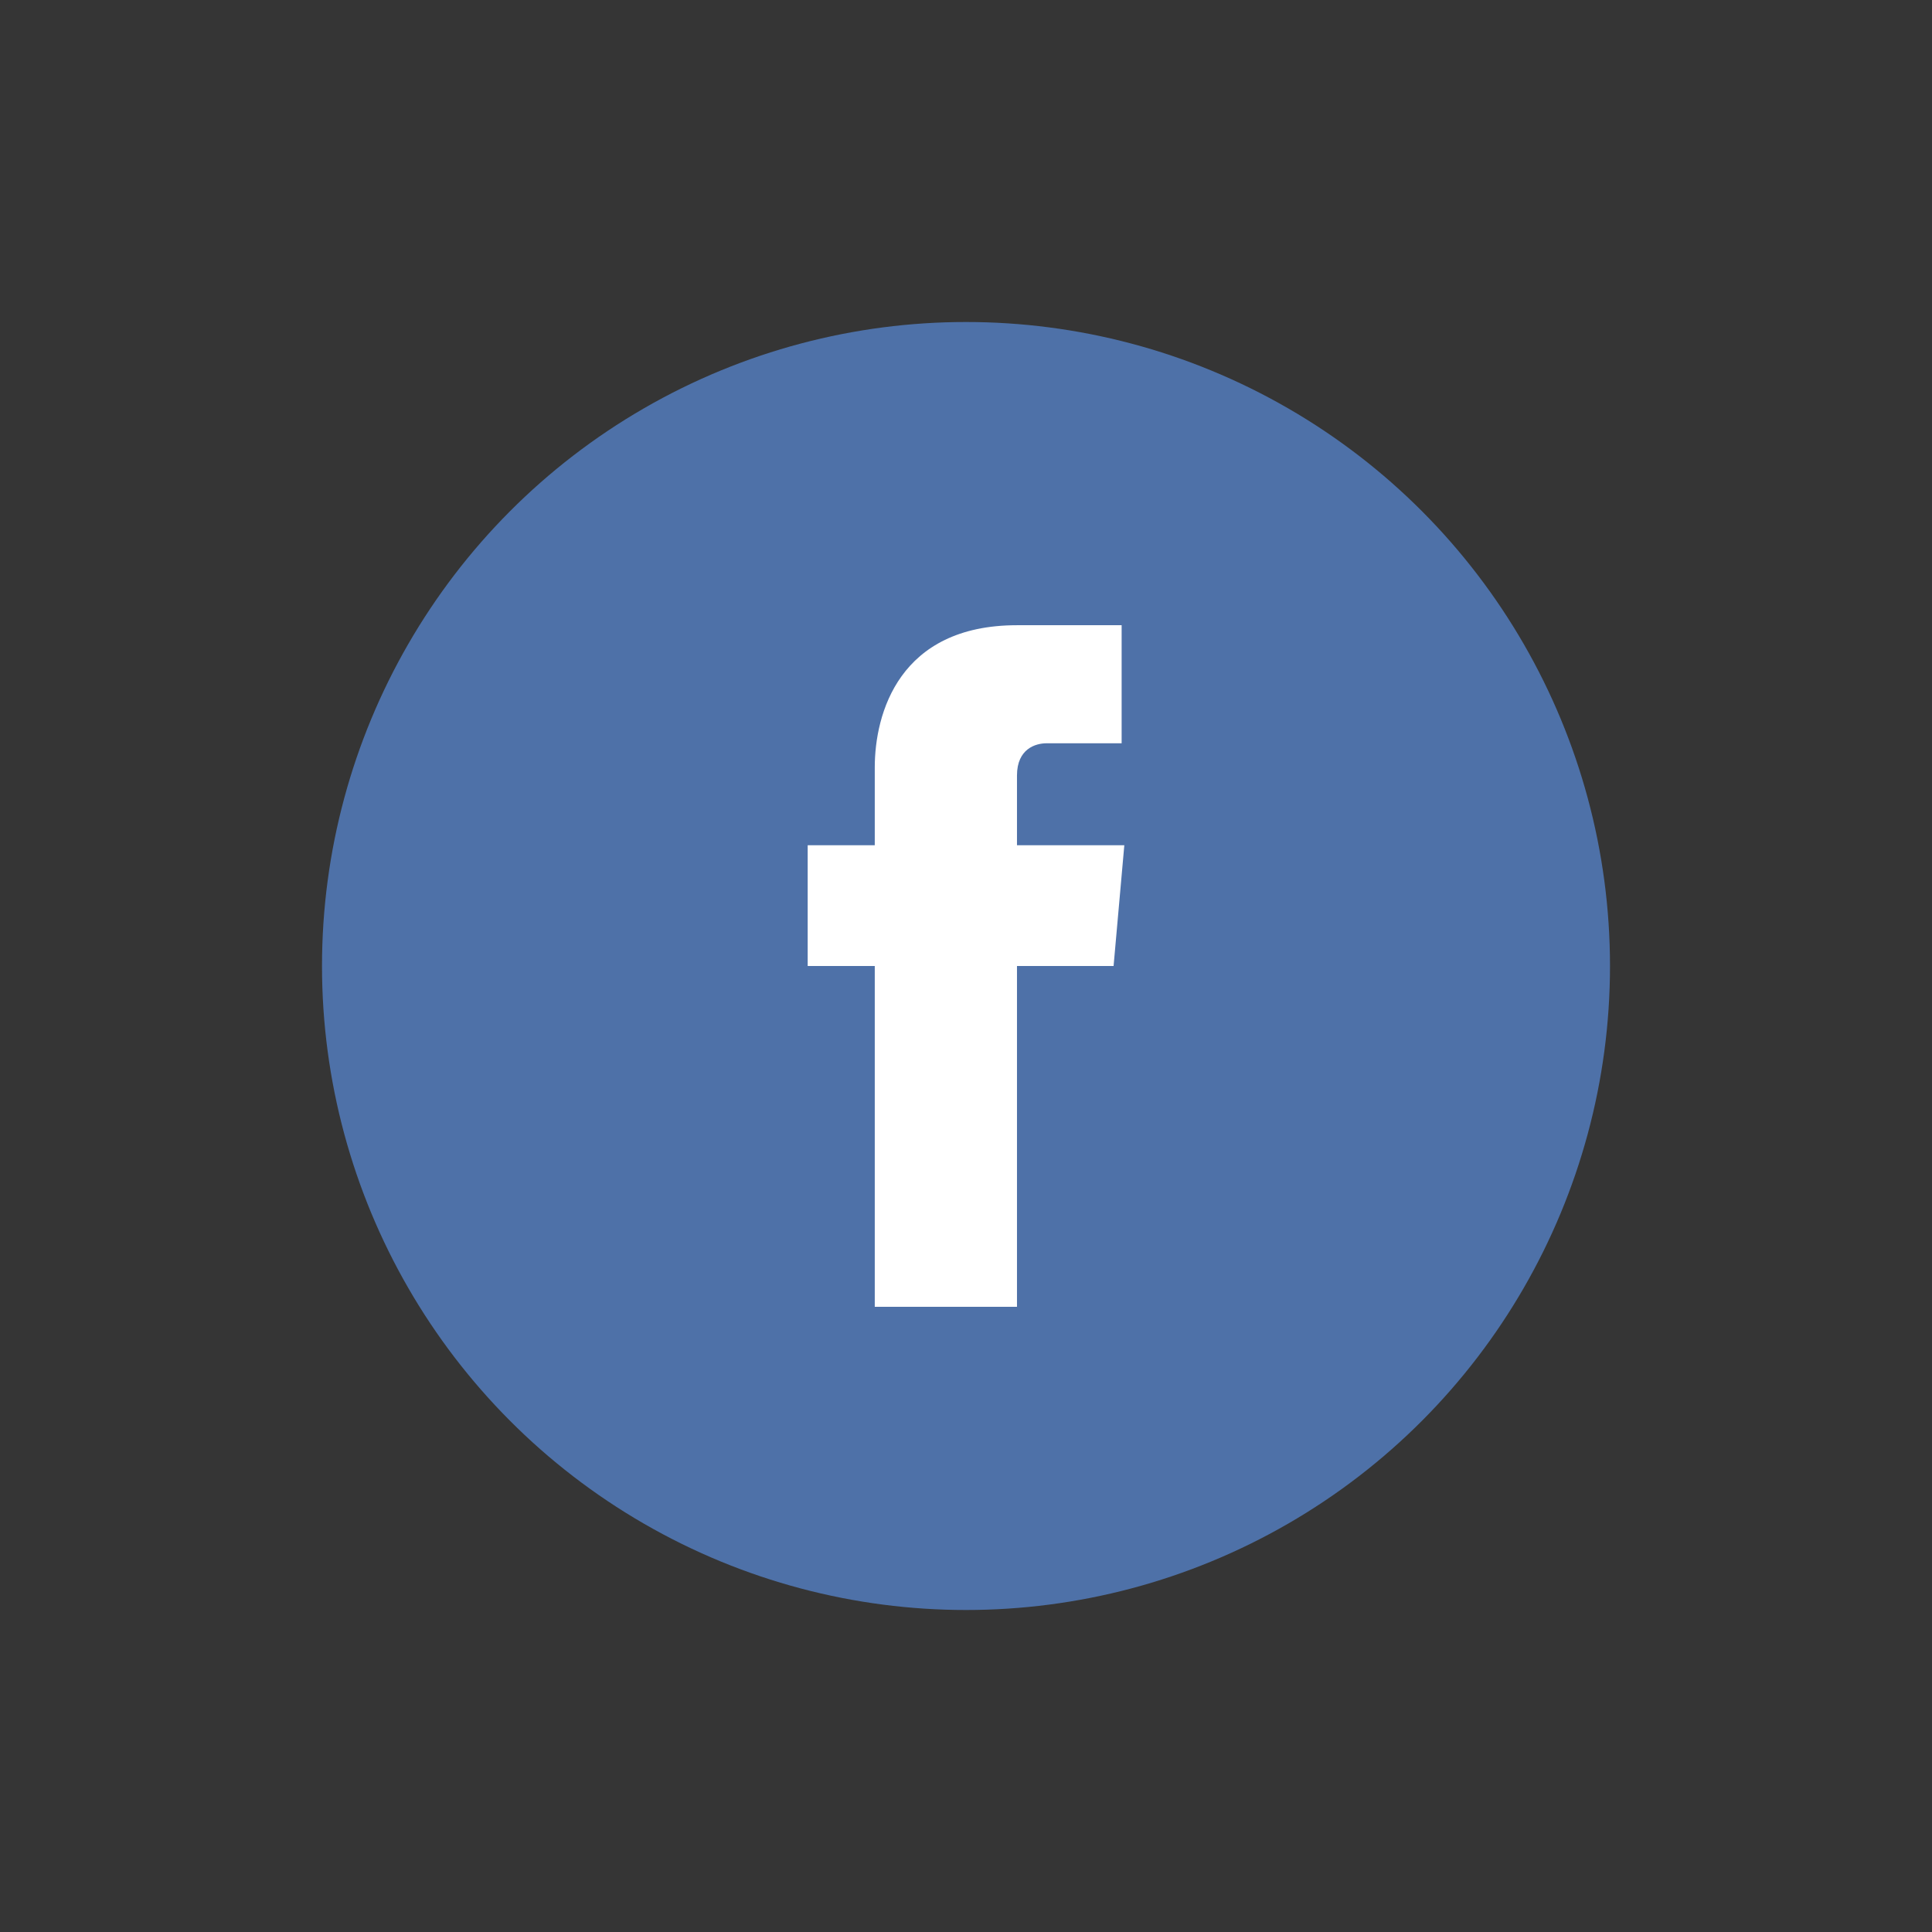 <svg width="36" height="36" viewBox="0 0 36 36" fill="none" xmlns="http://www.w3.org/2000/svg">
<rect x="0" y="0" width="36" height="36" fill="#333333" stroke="none"/>
<rect opacity="0.01" width="36" height="36" fill="#D8D8D8"/>
<circle cx="18" cy="18" r="12" fill="#4E71A8"/>
<path fill-rule="evenodd" clip-rule="evenodd" d="M20.95 15.75H18.95V14.45C18.95 13.95 19.3 13.85 19.5 13.85C19.75 13.85 20.9 13.85 20.9 13.85V11.65H18.95C16.75 11.65 16.3 13.3 16.3 14.3V15.75H15.05V18H16.3C16.3 20.9 16.3 24.35 16.3 24.35H18.95C18.95 24.35 18.95 20.85 18.95 18H20.75L20.95 15.75Z" fill="white"/>
</svg>
